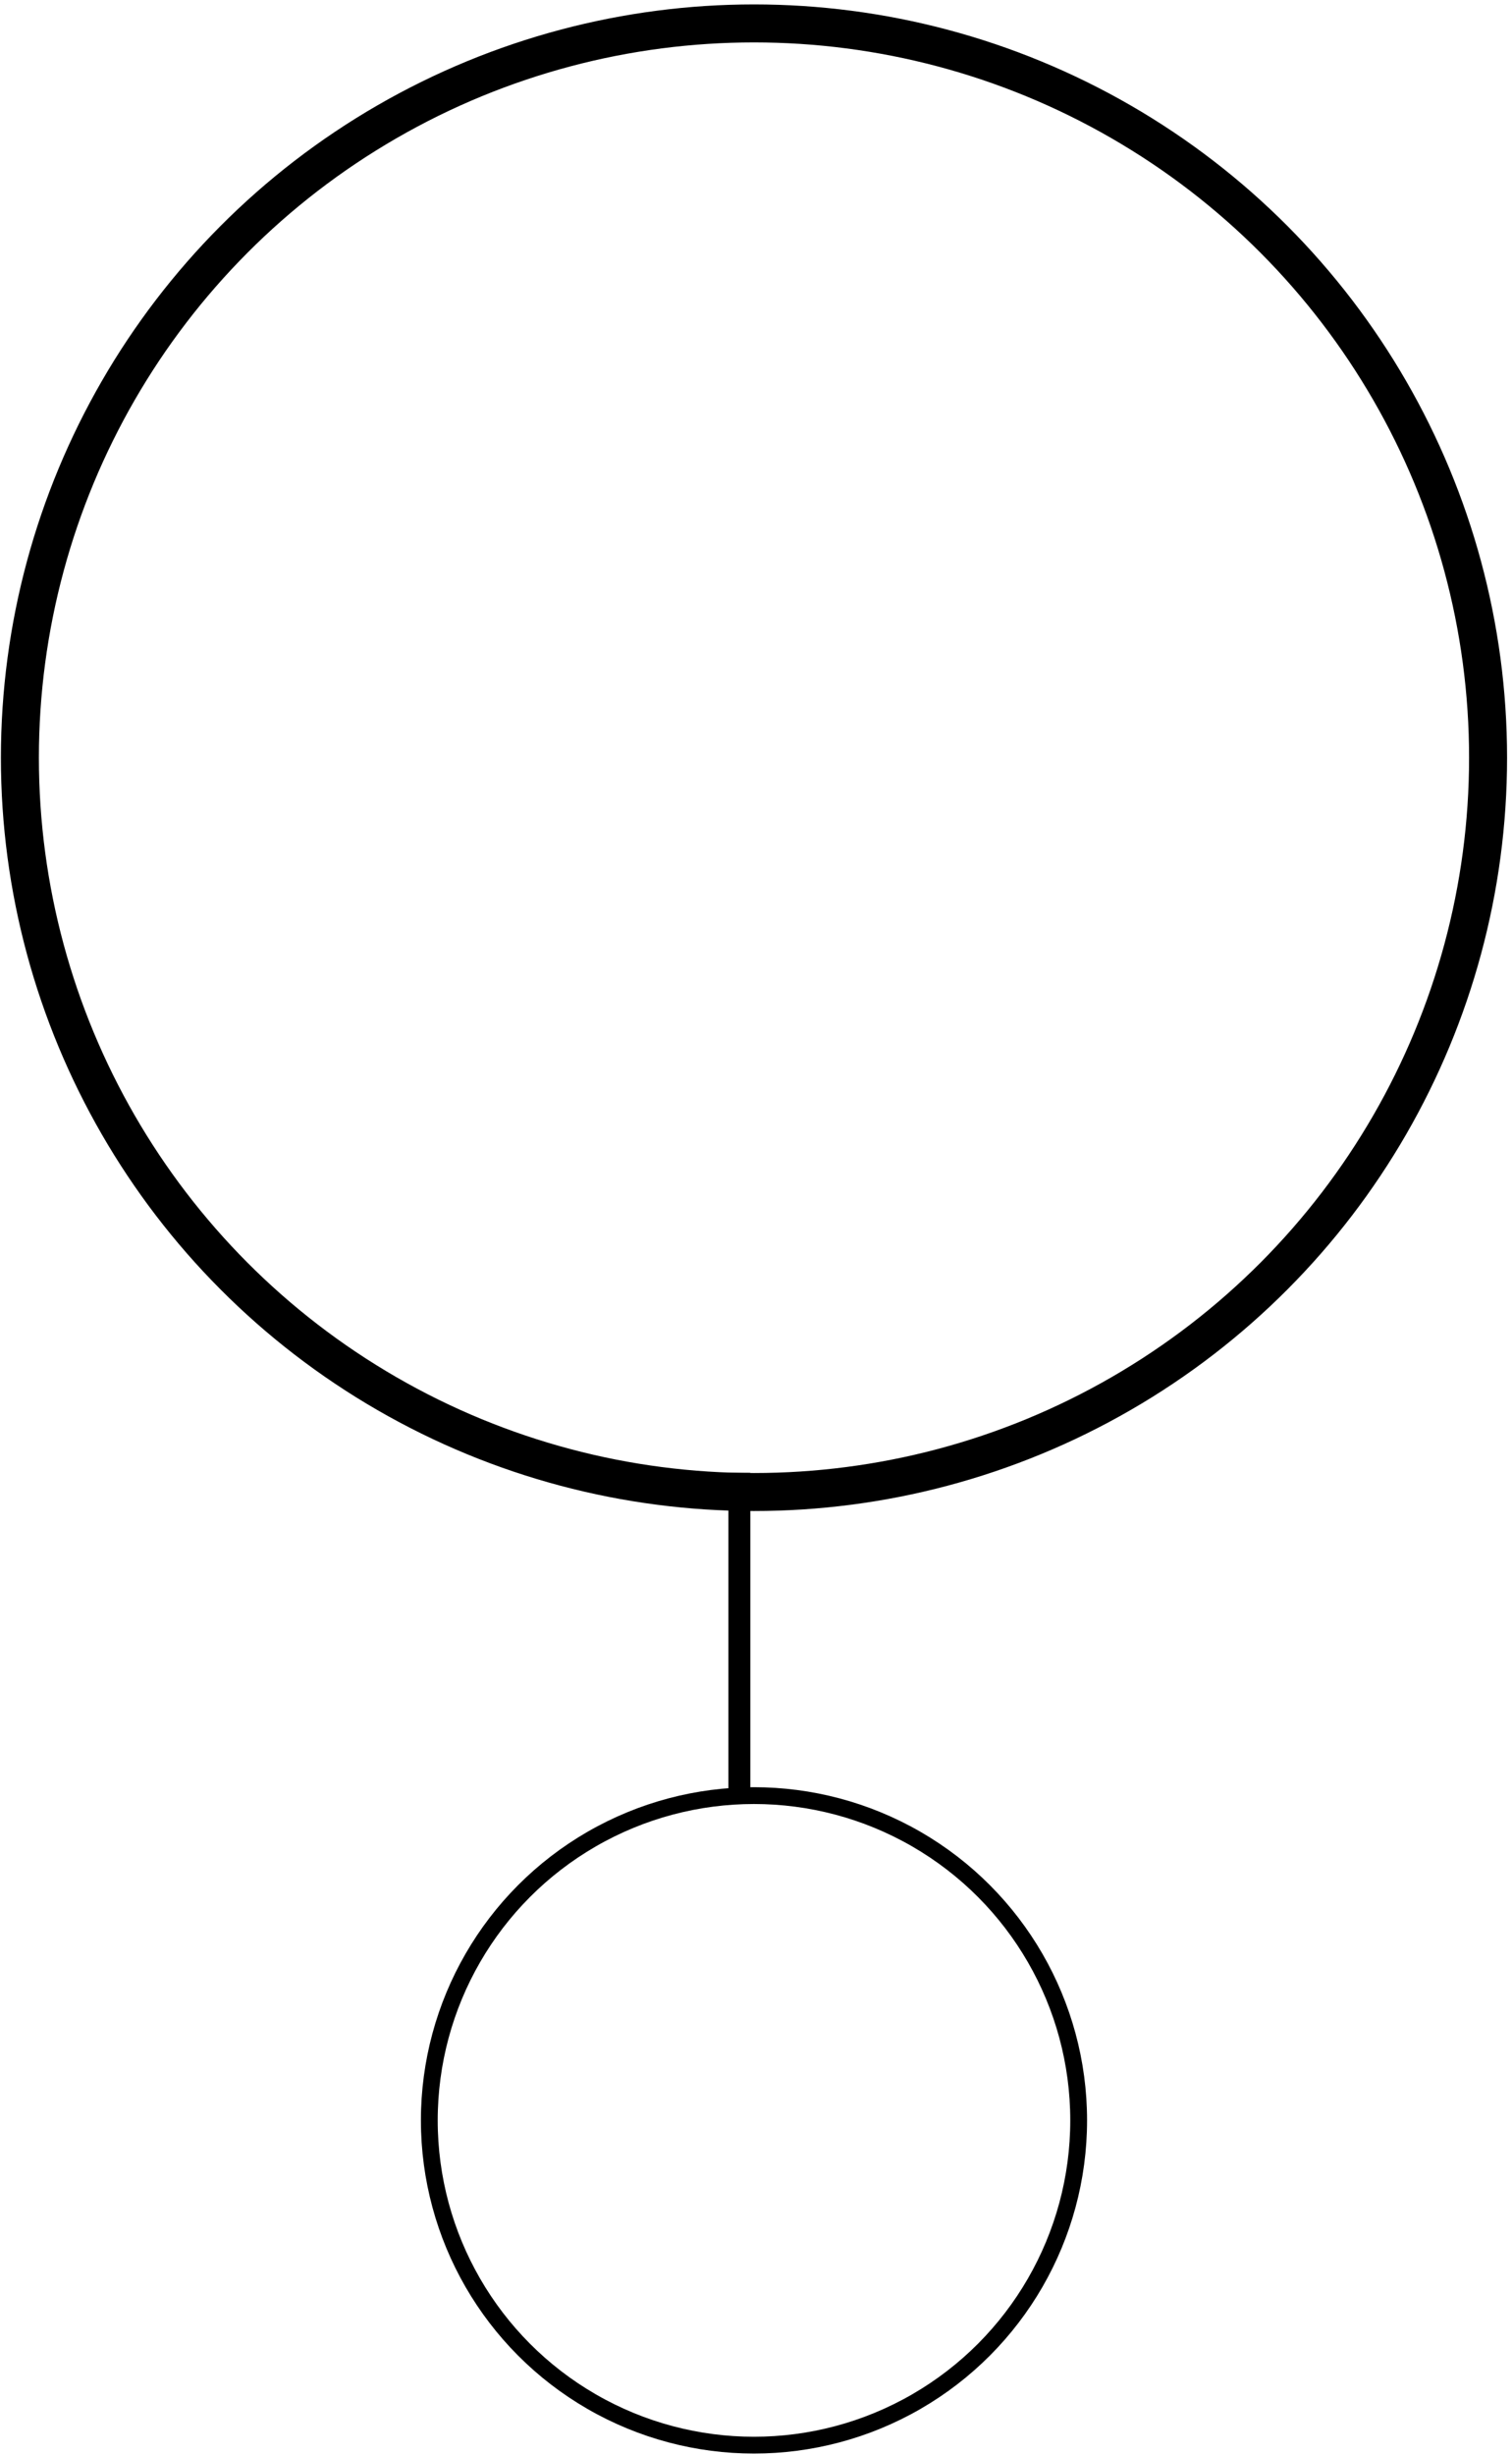 <?xml version="1.0" encoding="UTF-8" standalone="no"?>
<!-- Created with Inkscape (http://www.inkscape.org/) -->

<svg
   xmlns:dc="http://purl.org/dc/elements/1.1/"
   xmlns:cc="http://creativecommons.org/ns#"
   xmlns:rdf="http://www.w3.org/1999/02/22-rdf-syntax-ns#"
   xmlns:svg="http://www.w3.org/2000/svg"
   xmlns="http://www.w3.org/2000/svg"
   xmlns:sodipodi="http://sodipodi.sourceforge.net/DTD/sodipodi-0.dtd"
   xmlns:inkscape="http://www.inkscape.org/namespaces/inkscape"
   width="207"
   height="336"
   viewBox="0 0 207 336"
   id="svg2"
   version="1.1"
   inkscape:version="0.91 r13725"
   sodipodi:docname="home.svg">
  <defs
     id="defs4">
    <style
       id="style4150">
      .cls-1 {
        fill: #101010;
        fill-rule: evenodd;
      }
    </style>
  </defs>
  <sodipodi:namedview
     id="base"
     pagecolor="#ffffff"
     bordercolor="#666666"
     borderopacity="1.0"
     inkscape:pageopacity="0.0"
     inkscape:pageshadow="2"
     inkscape:zoom="1.4142136"
     inkscape:cx="103.71011"
     inkscape:cy="180.52883"
     inkscape:document-units="px"
     inkscape:current-layer="layer1"
     showgrid="false"
     units="px"
     inkscape:window-width="1600"
     inkscape:window-height="847"
     inkscape:window-x="-8"
     inkscape:window-y="-8"
     inkscape:window-maximized="1" />
  <g
     inkscape:label="Capa 1"
     inkscape:groupmode="layer"
     id="layer1"
     style="display:inline"
     transform="translate(0,-716.362)">
    <circle
       style="fill:none;fill-opacity:1;stroke:#000000;stroke-width:5.2;stroke-miterlimit:4;stroke-dasharray:none;stroke-opacity:1"
       id="path3336"
       cx="103.224"
       cy="820.067"
       r="100.5" />
    <path
       d="M 103.224,820.067"
       class="cls-1"
       id="house"
       inkscape:connector-curvature="0"
       style="fill:#101010;fill-rule:evenodd" />
    <circle
       r="44.45"
       cy="1006.567"
       cx="103.224"
       id="circle4186"
       style="fill:none;fill-opacity:1;stroke:#000000;stroke-width:2.3;stroke-miterlimit:4;stroke-dasharray:none;stroke-opacity:1" />
    <rect
       style="fill:#000000;fill-opacity:1;stroke:none;stroke-width:5.2;stroke-miterlimit:4;stroke-dasharray:none;stroke-opacity:1"
       id="rect4198"
       width="3"
       height="44.75"
       x="99.724"
       y="917.942" />
  </g>
</svg>
